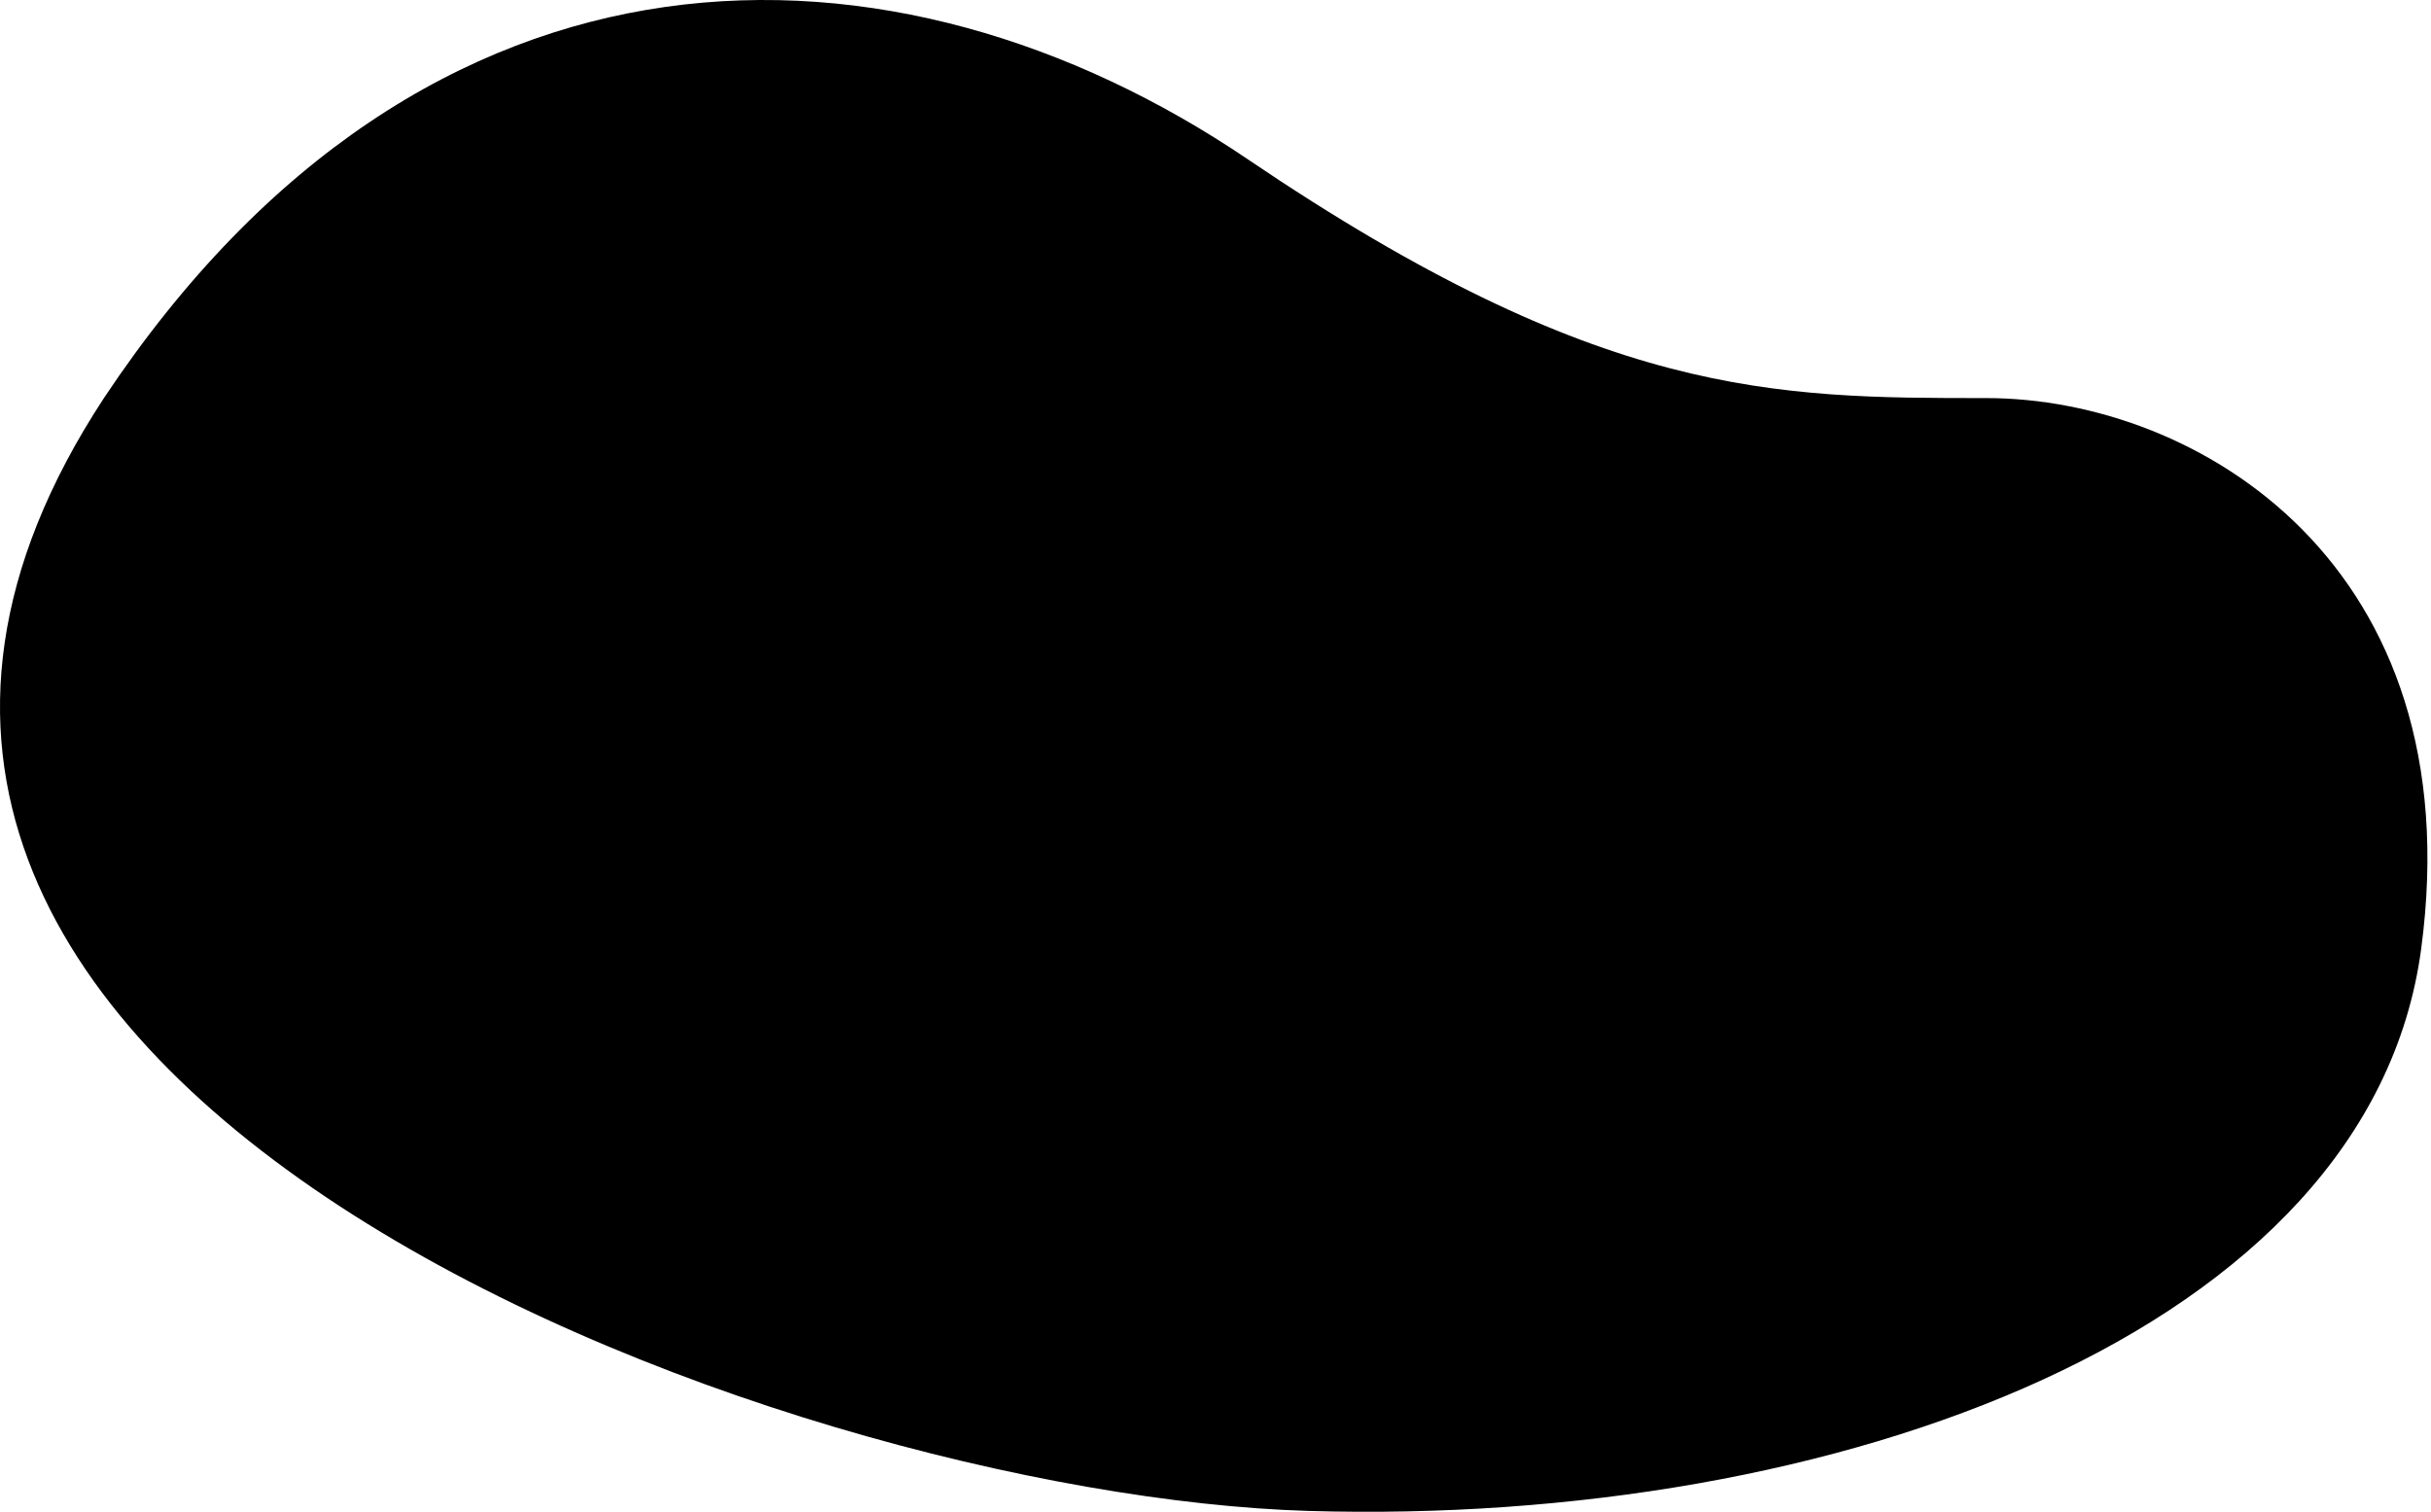 <svg width="545" height="339" viewBox="0 0 545 339" fill="none" xmlns="http://www.w3.org/2000/svg">
<path d="M279.796 35.749C200.796 -17.751 95.796 -19.751 23.296 89.249C-77.704 243.249 175.296 335.249 293.296 338.749C411.296 342.249 531.296 298.749 542.796 212.749C554.296 126.749 492.796 89.249 445.296 89.249C397.796 89.249 358.796 89.249 279.796 35.749Z" fill="black"/>
</svg>
